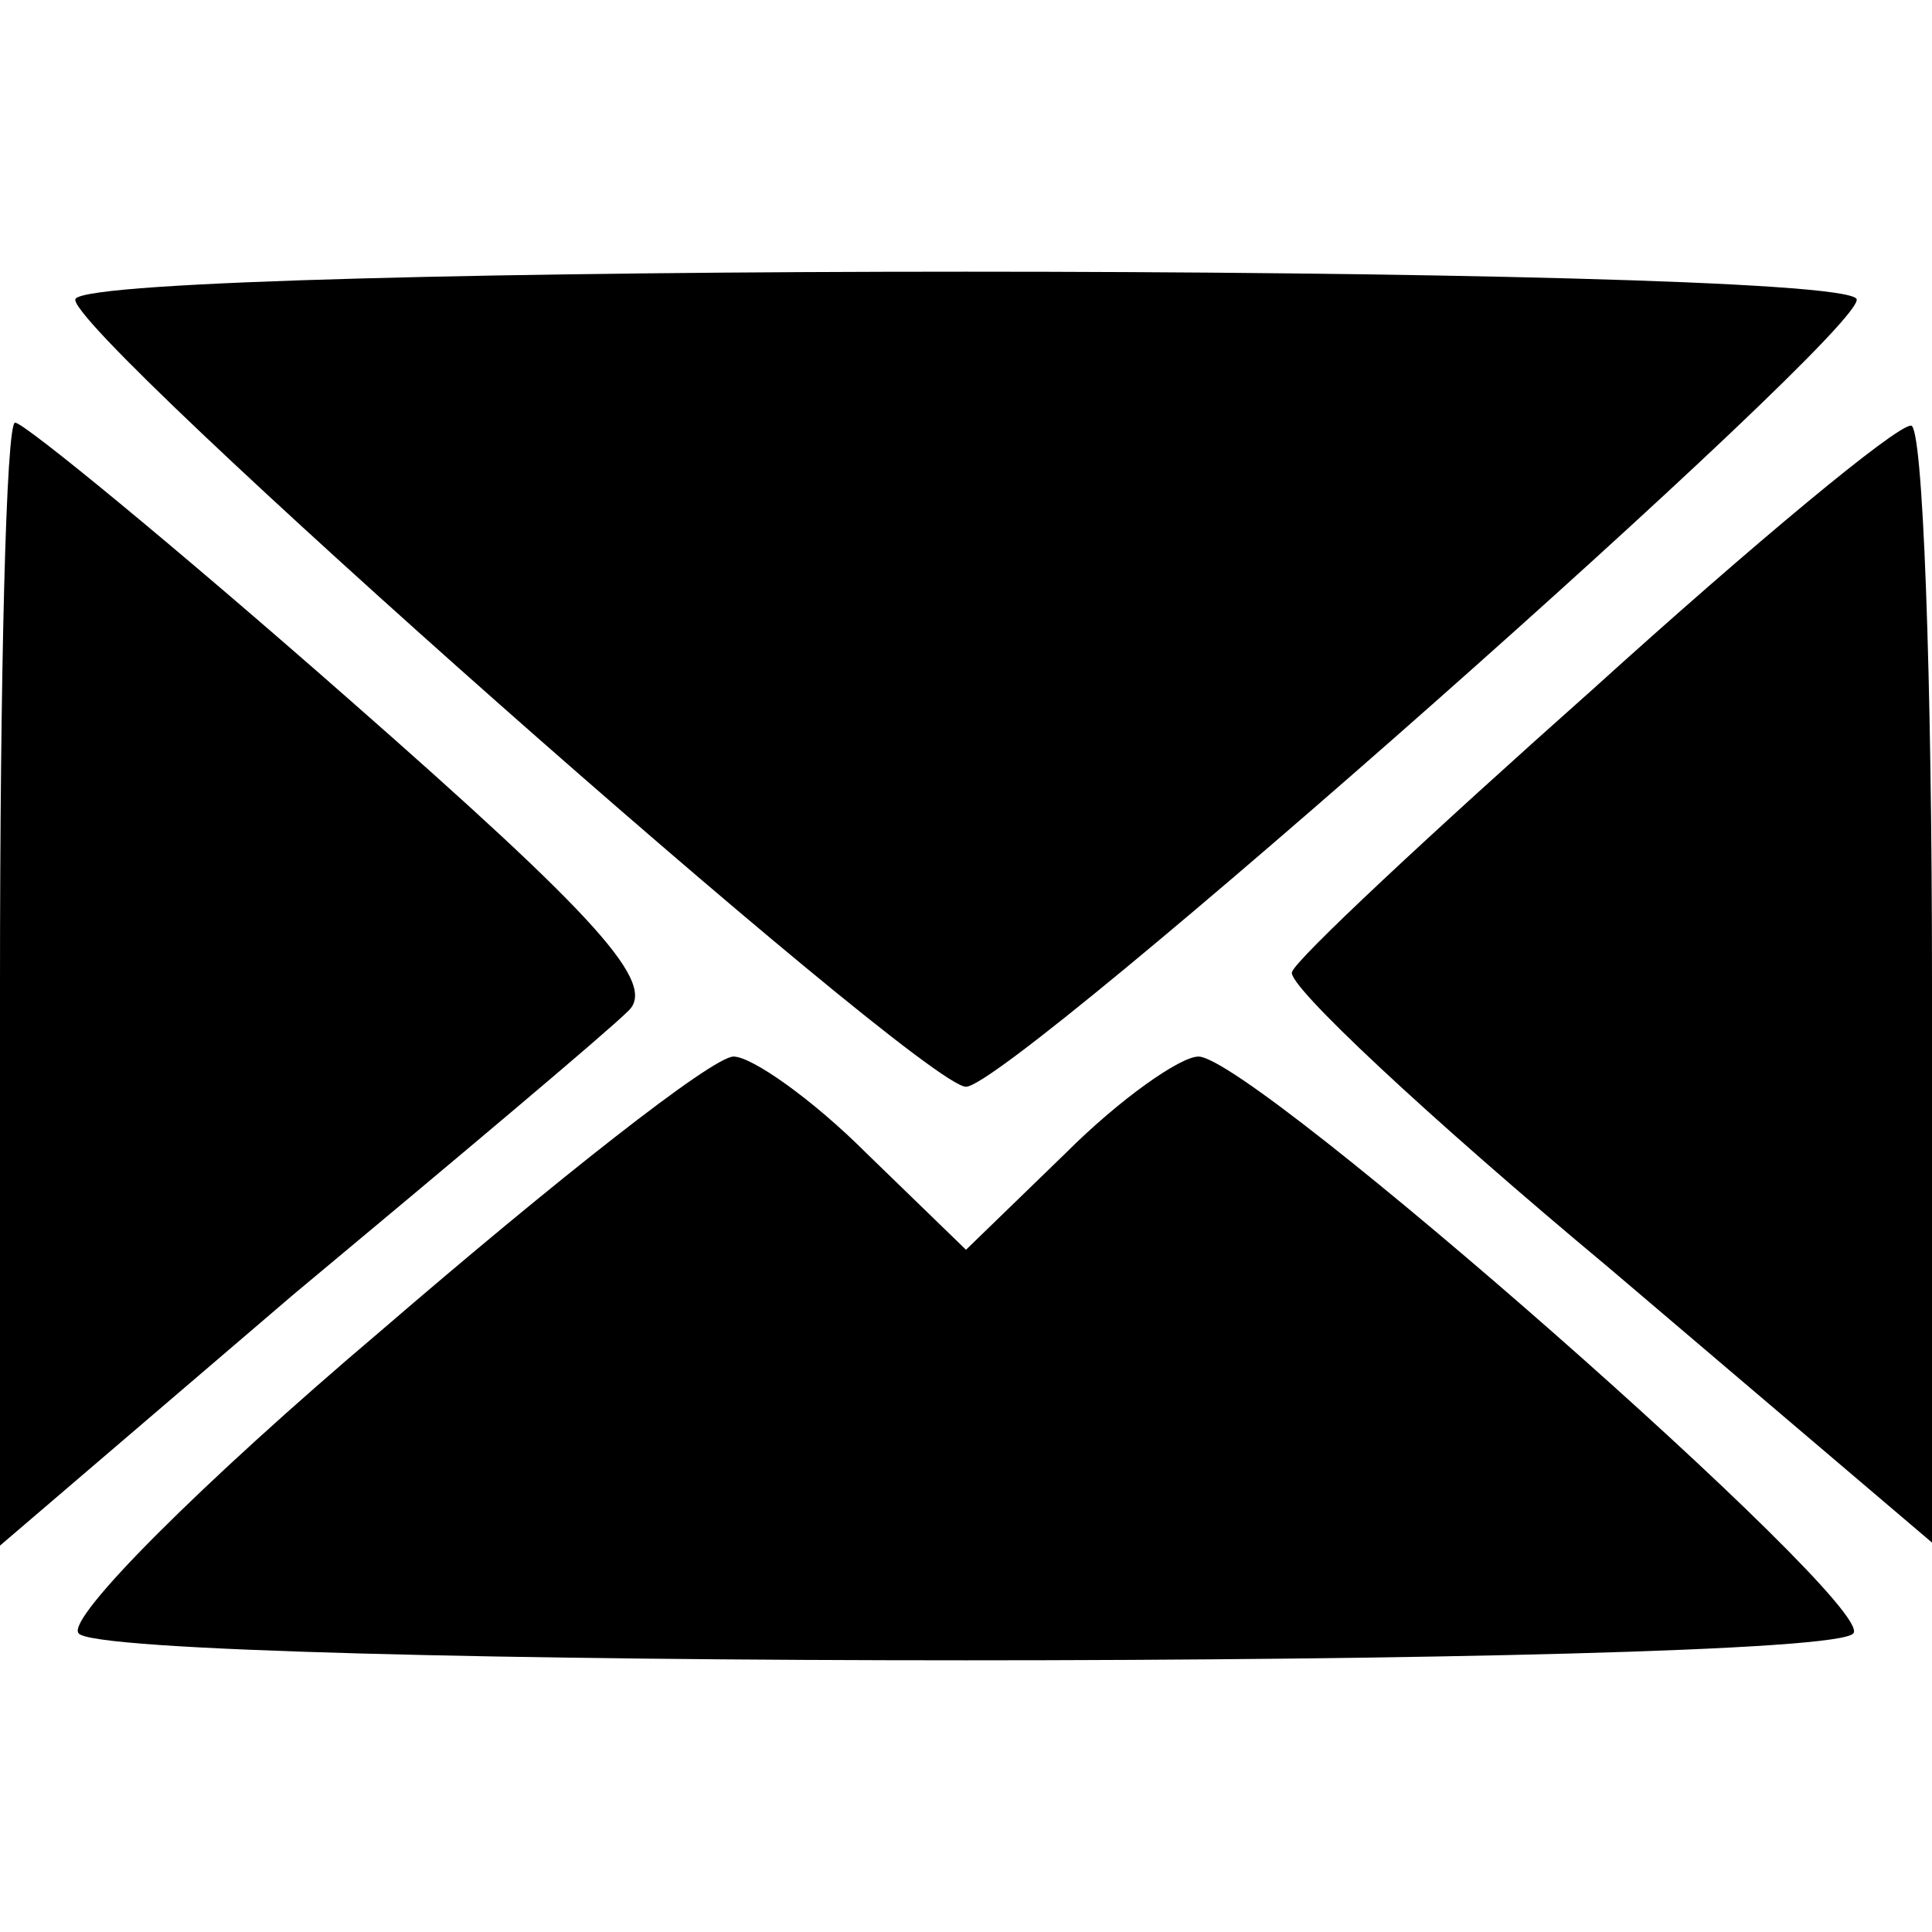 <?xml version="1.0" standalone="no"?>
<!DOCTYPE svg PUBLIC "-//W3C//DTD SVG 20010904//EN"
 "http://www.w3.org/TR/2001/REC-SVG-20010904/DTD/svg10.dtd">
<svg version="1.0" xmlns="http://www.w3.org/2000/svg"
 width="64pt" height="64pt" viewBox="0 0 64 64"
 preserveAspectRatio="xMidYMid meet">
<g transform="translate(0,64) scale(0.1,-0.1)"
fill="#000000" stroke="none">
<path d="M25 541 c-5 -9 280 -261 295 -261 15 0 300 252 295 261 -8 12 -582
12 -590 0z"/>
<path d="M0 314 l0 -186 97 83 c54 45 104 87 111 94 10 9 -10 31 -92 103 -58
51 -108 92 -111 92 -3 0 -5 -84 -5 -186z"/>
<path d="M528 412 c-54 -48 -99 -90 -100 -94 -2 -4 45 -48 105 -98 l107 -91 0
185 c0 102 -3 186 -7 185 -5 0 -52 -39 -105 -87z"/>
<path d="M126 199 c-59 -50 -104 -95 -100 -100 7 -12 581 -12 588 0 7 10 -199
191 -217 191 -6 0 -26 -14 -44 -32 l-33 -32 -33 32 c-18 18 -38 32 -44 32 -7
0 -59 -41 -117 -91z"/>
</g>
</svg>
